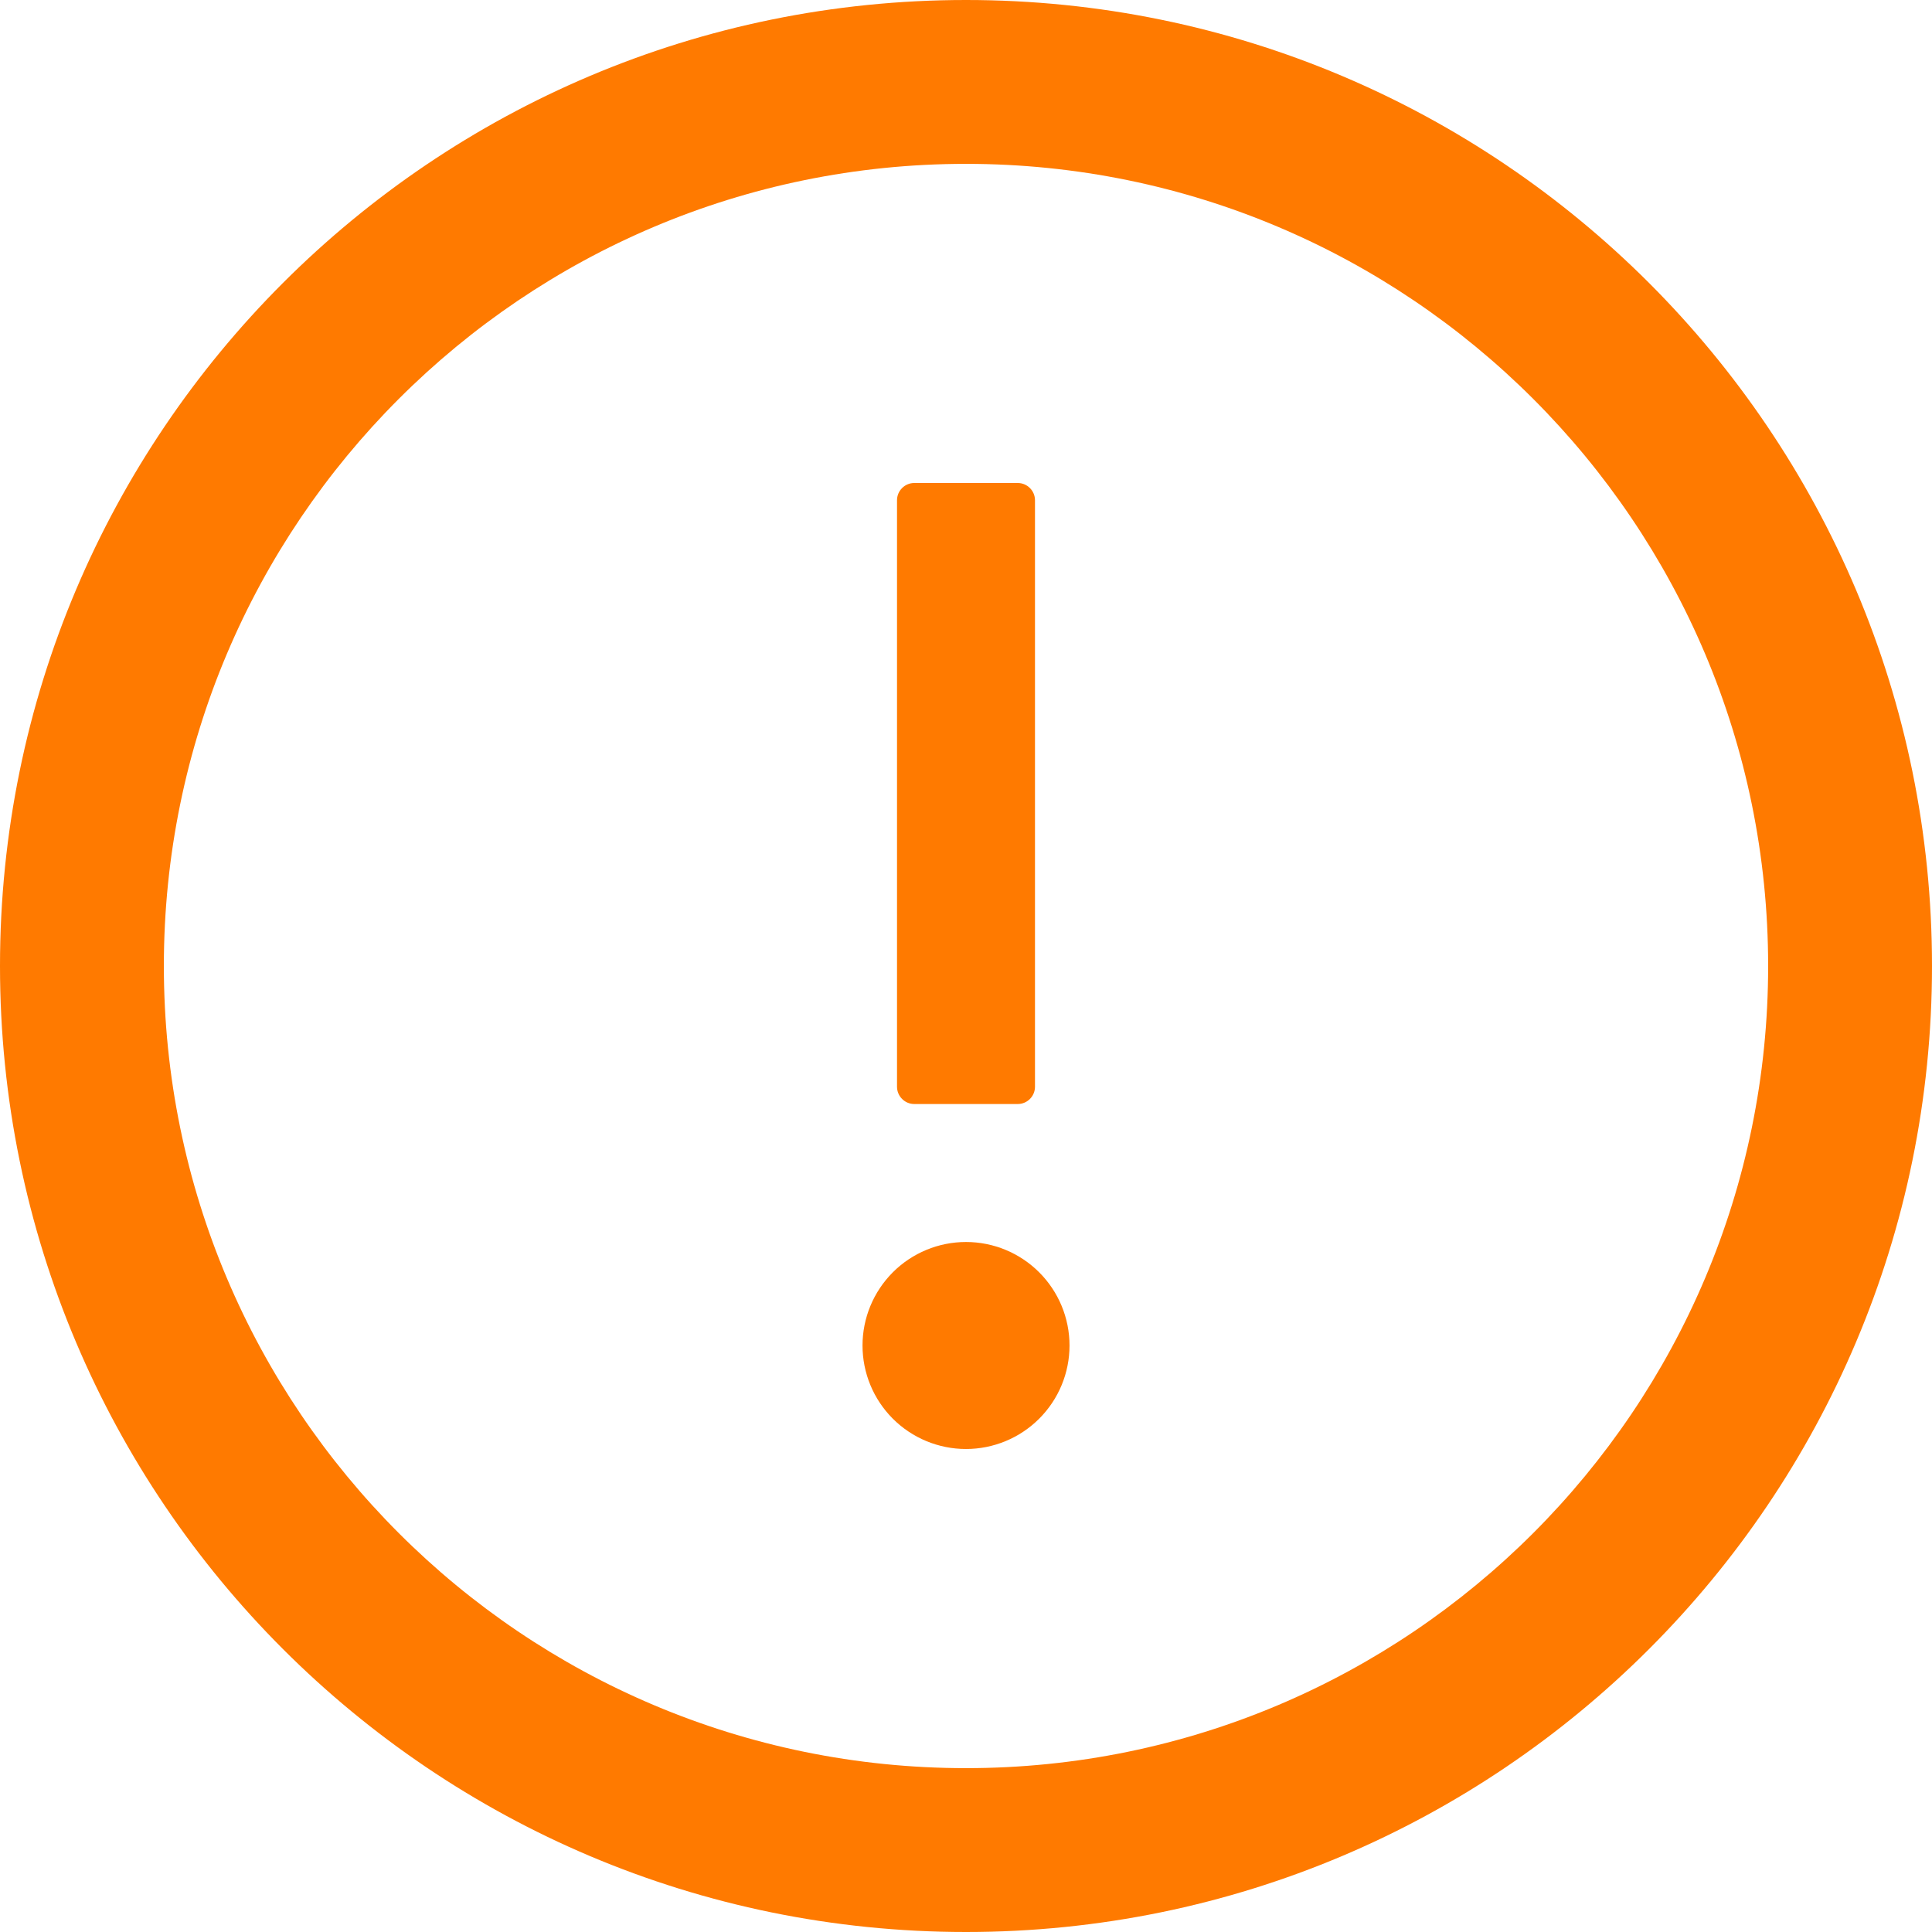 <svg width="48" height="48" viewBox="0 0 48 48" fill="none" xmlns="http://www.w3.org/2000/svg">
<g clip-path="url(#clip0_1054_28362)">
<path d="M24 0C10.746 0 0 10.746 0 24C0 37.254 10.746 48 24 48C37.254 48 48 37.254 48 24C48 10.746 37.254 0 24 0ZM24 43.929C12.996 43.929 4.071 35.004 4.071 24C4.071 12.996 12.996 4.071 24 4.071C35.004 4.071 43.929 12.996 43.929 24C43.929 35.004 35.004 43.929 24 43.929Z" fill="#FF7A00"/>
<path d="M21.429 33.429C21.429 34.111 21.7 34.765 22.182 35.247C22.664 35.729 23.318 36 24 36C24.682 36 25.336 35.729 25.818 35.247C26.301 34.765 26.572 34.111 26.572 33.429C26.572 32.747 26.301 32.093 25.818 31.61C25.336 31.128 24.682 30.857 24 30.857C23.318 30.857 22.664 31.128 22.182 31.61C21.7 32.093 21.429 32.747 21.429 33.429ZM22.714 27.429H25.286C25.522 27.429 25.714 27.236 25.714 27V12.429C25.714 12.193 25.522 12 25.286 12H22.714C22.479 12 22.286 12.193 22.286 12.429V27C22.286 27.236 22.479 27.429 22.714 27.429Z" fill="#FF7A00"/>
</g>
<defs>
<clipPath id="clip0_1054_28362">
<rect width="48" height="48" fill="white"/>
</clipPath>
</defs>
</svg>

